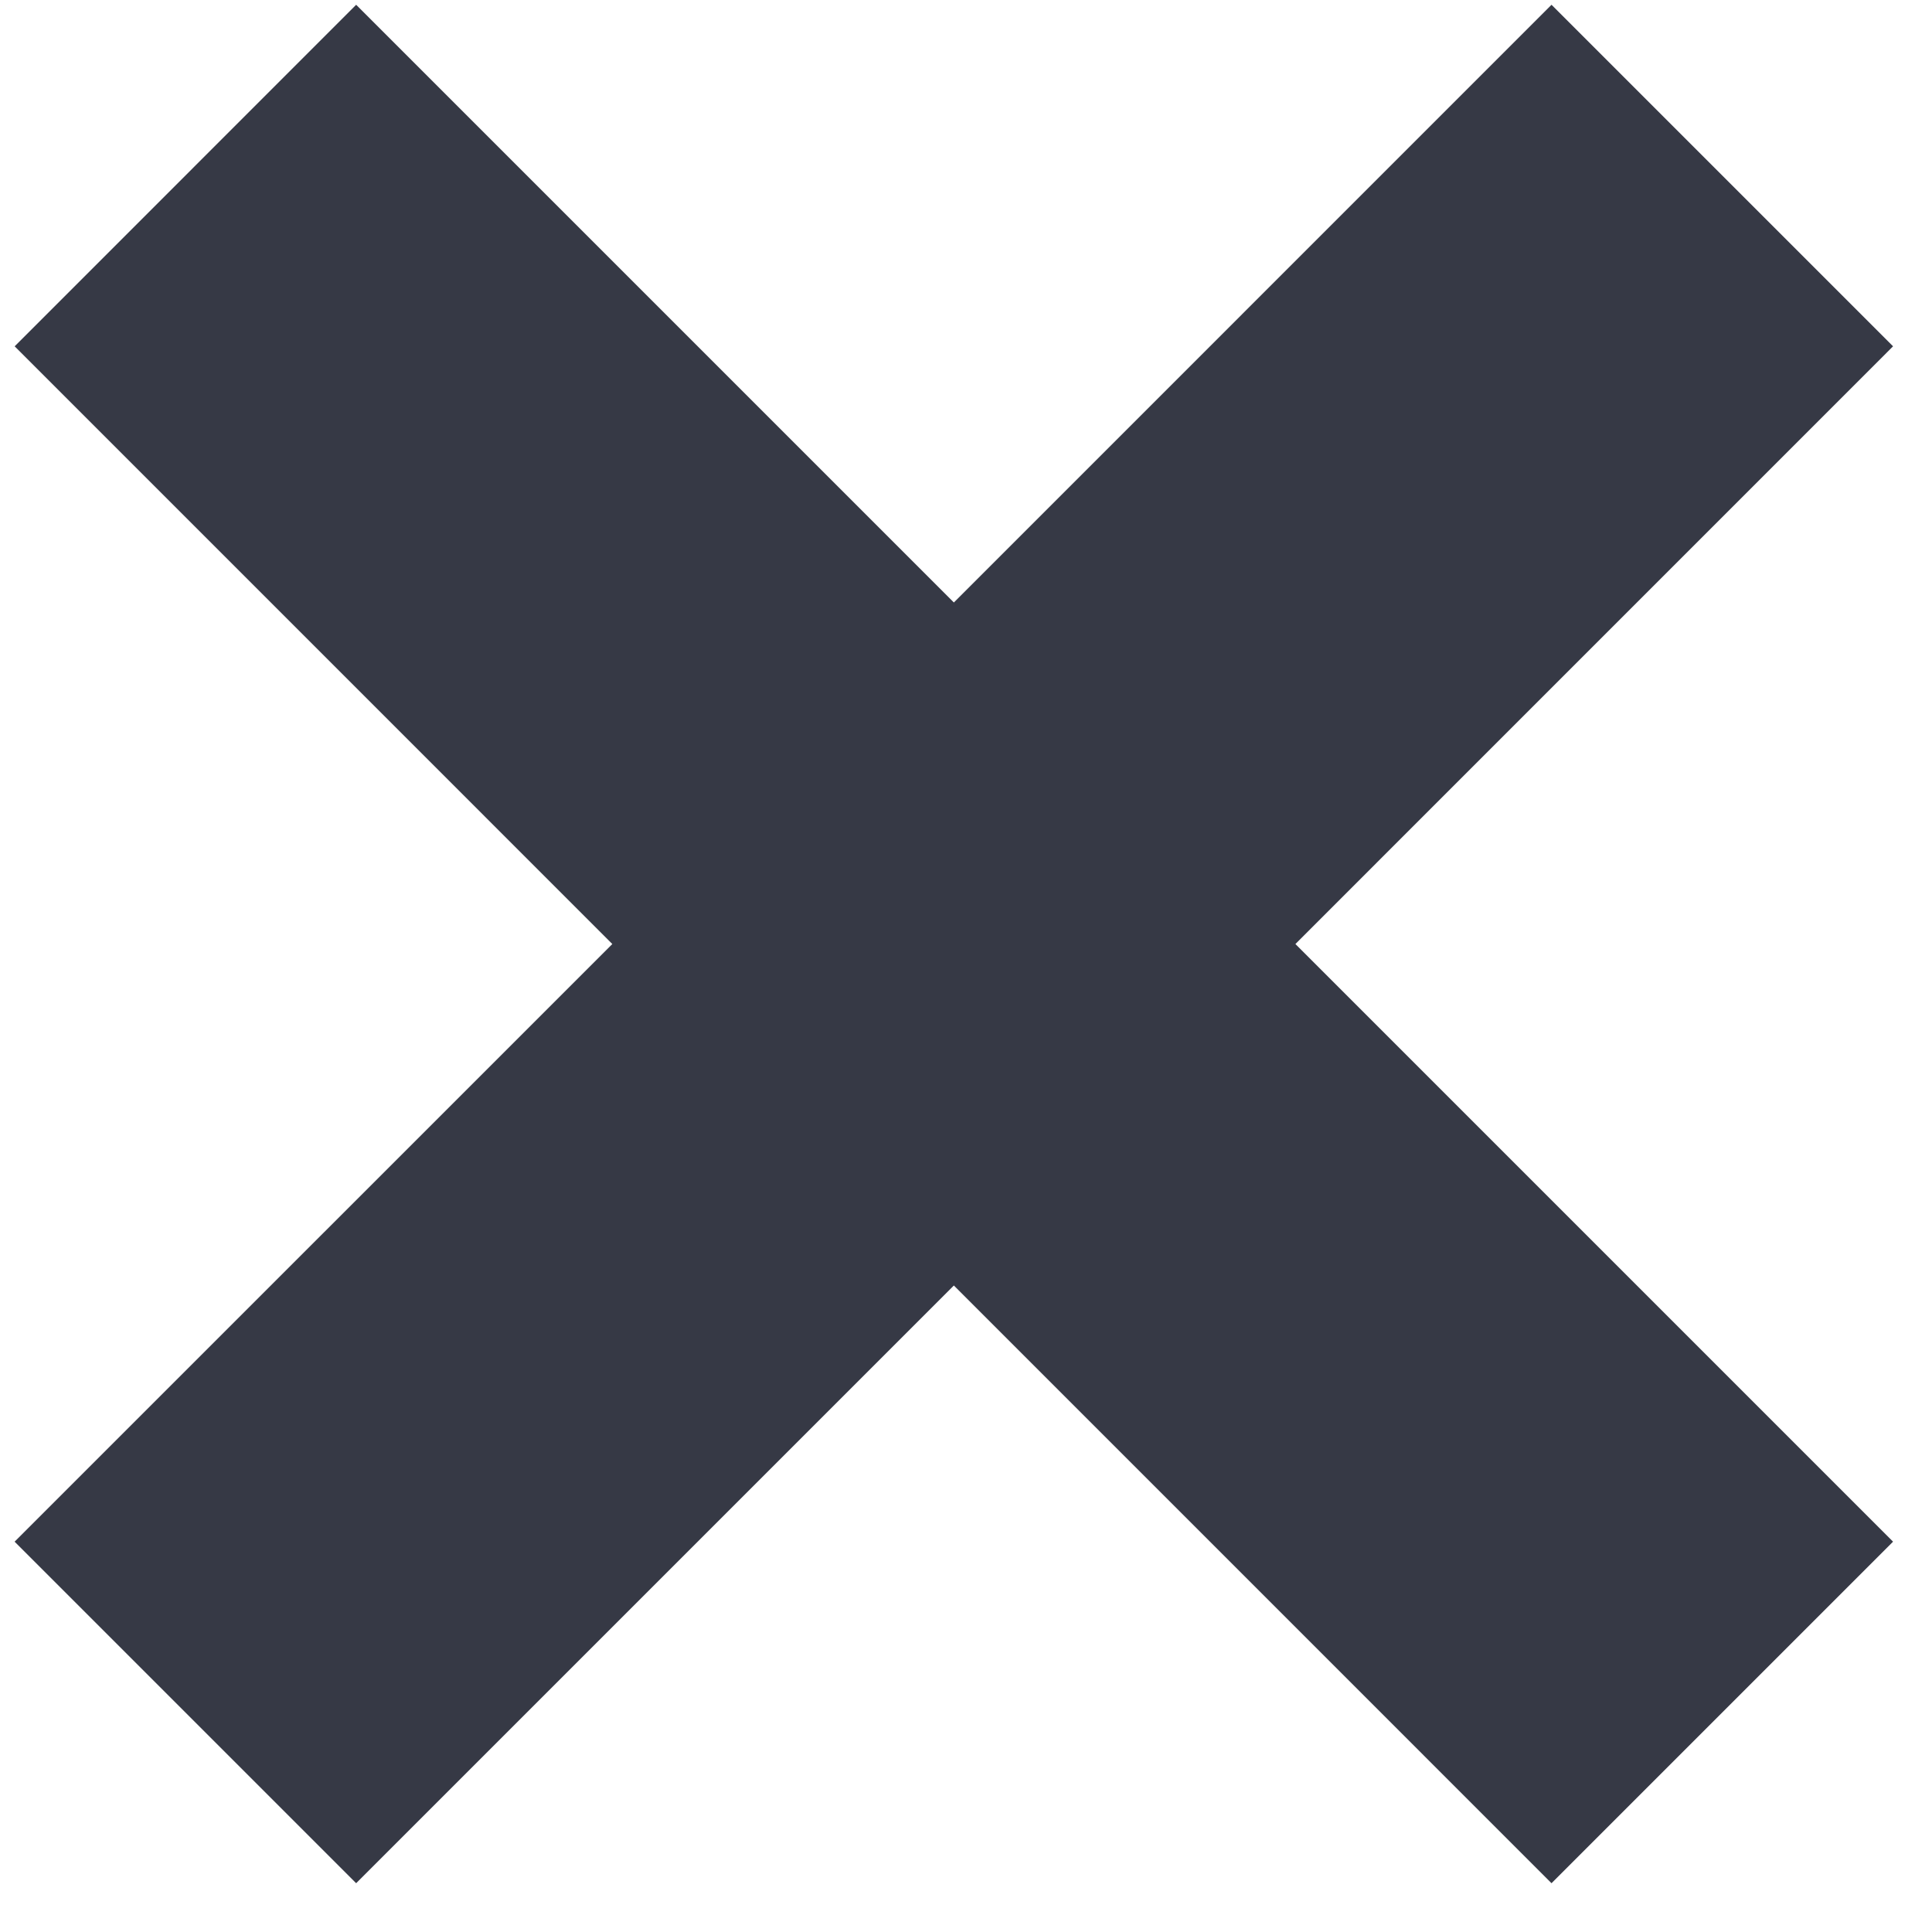<svg width="32" height="32" viewBox="0 0 32 32" fill="none" xmlns="http://www.w3.org/2000/svg">
<path fill-rule="evenodd" clip-rule="evenodd" d="M31.355 5.736L25.698 0.079L15.799 9.979L5.899 0.079L0.243 5.736L10.142 15.636L0.242 25.535L5.899 31.192L15.799 21.292L25.698 31.192L31.355 25.535L21.456 15.636L31.355 5.736Z" fill="#363945"/>
</svg>

